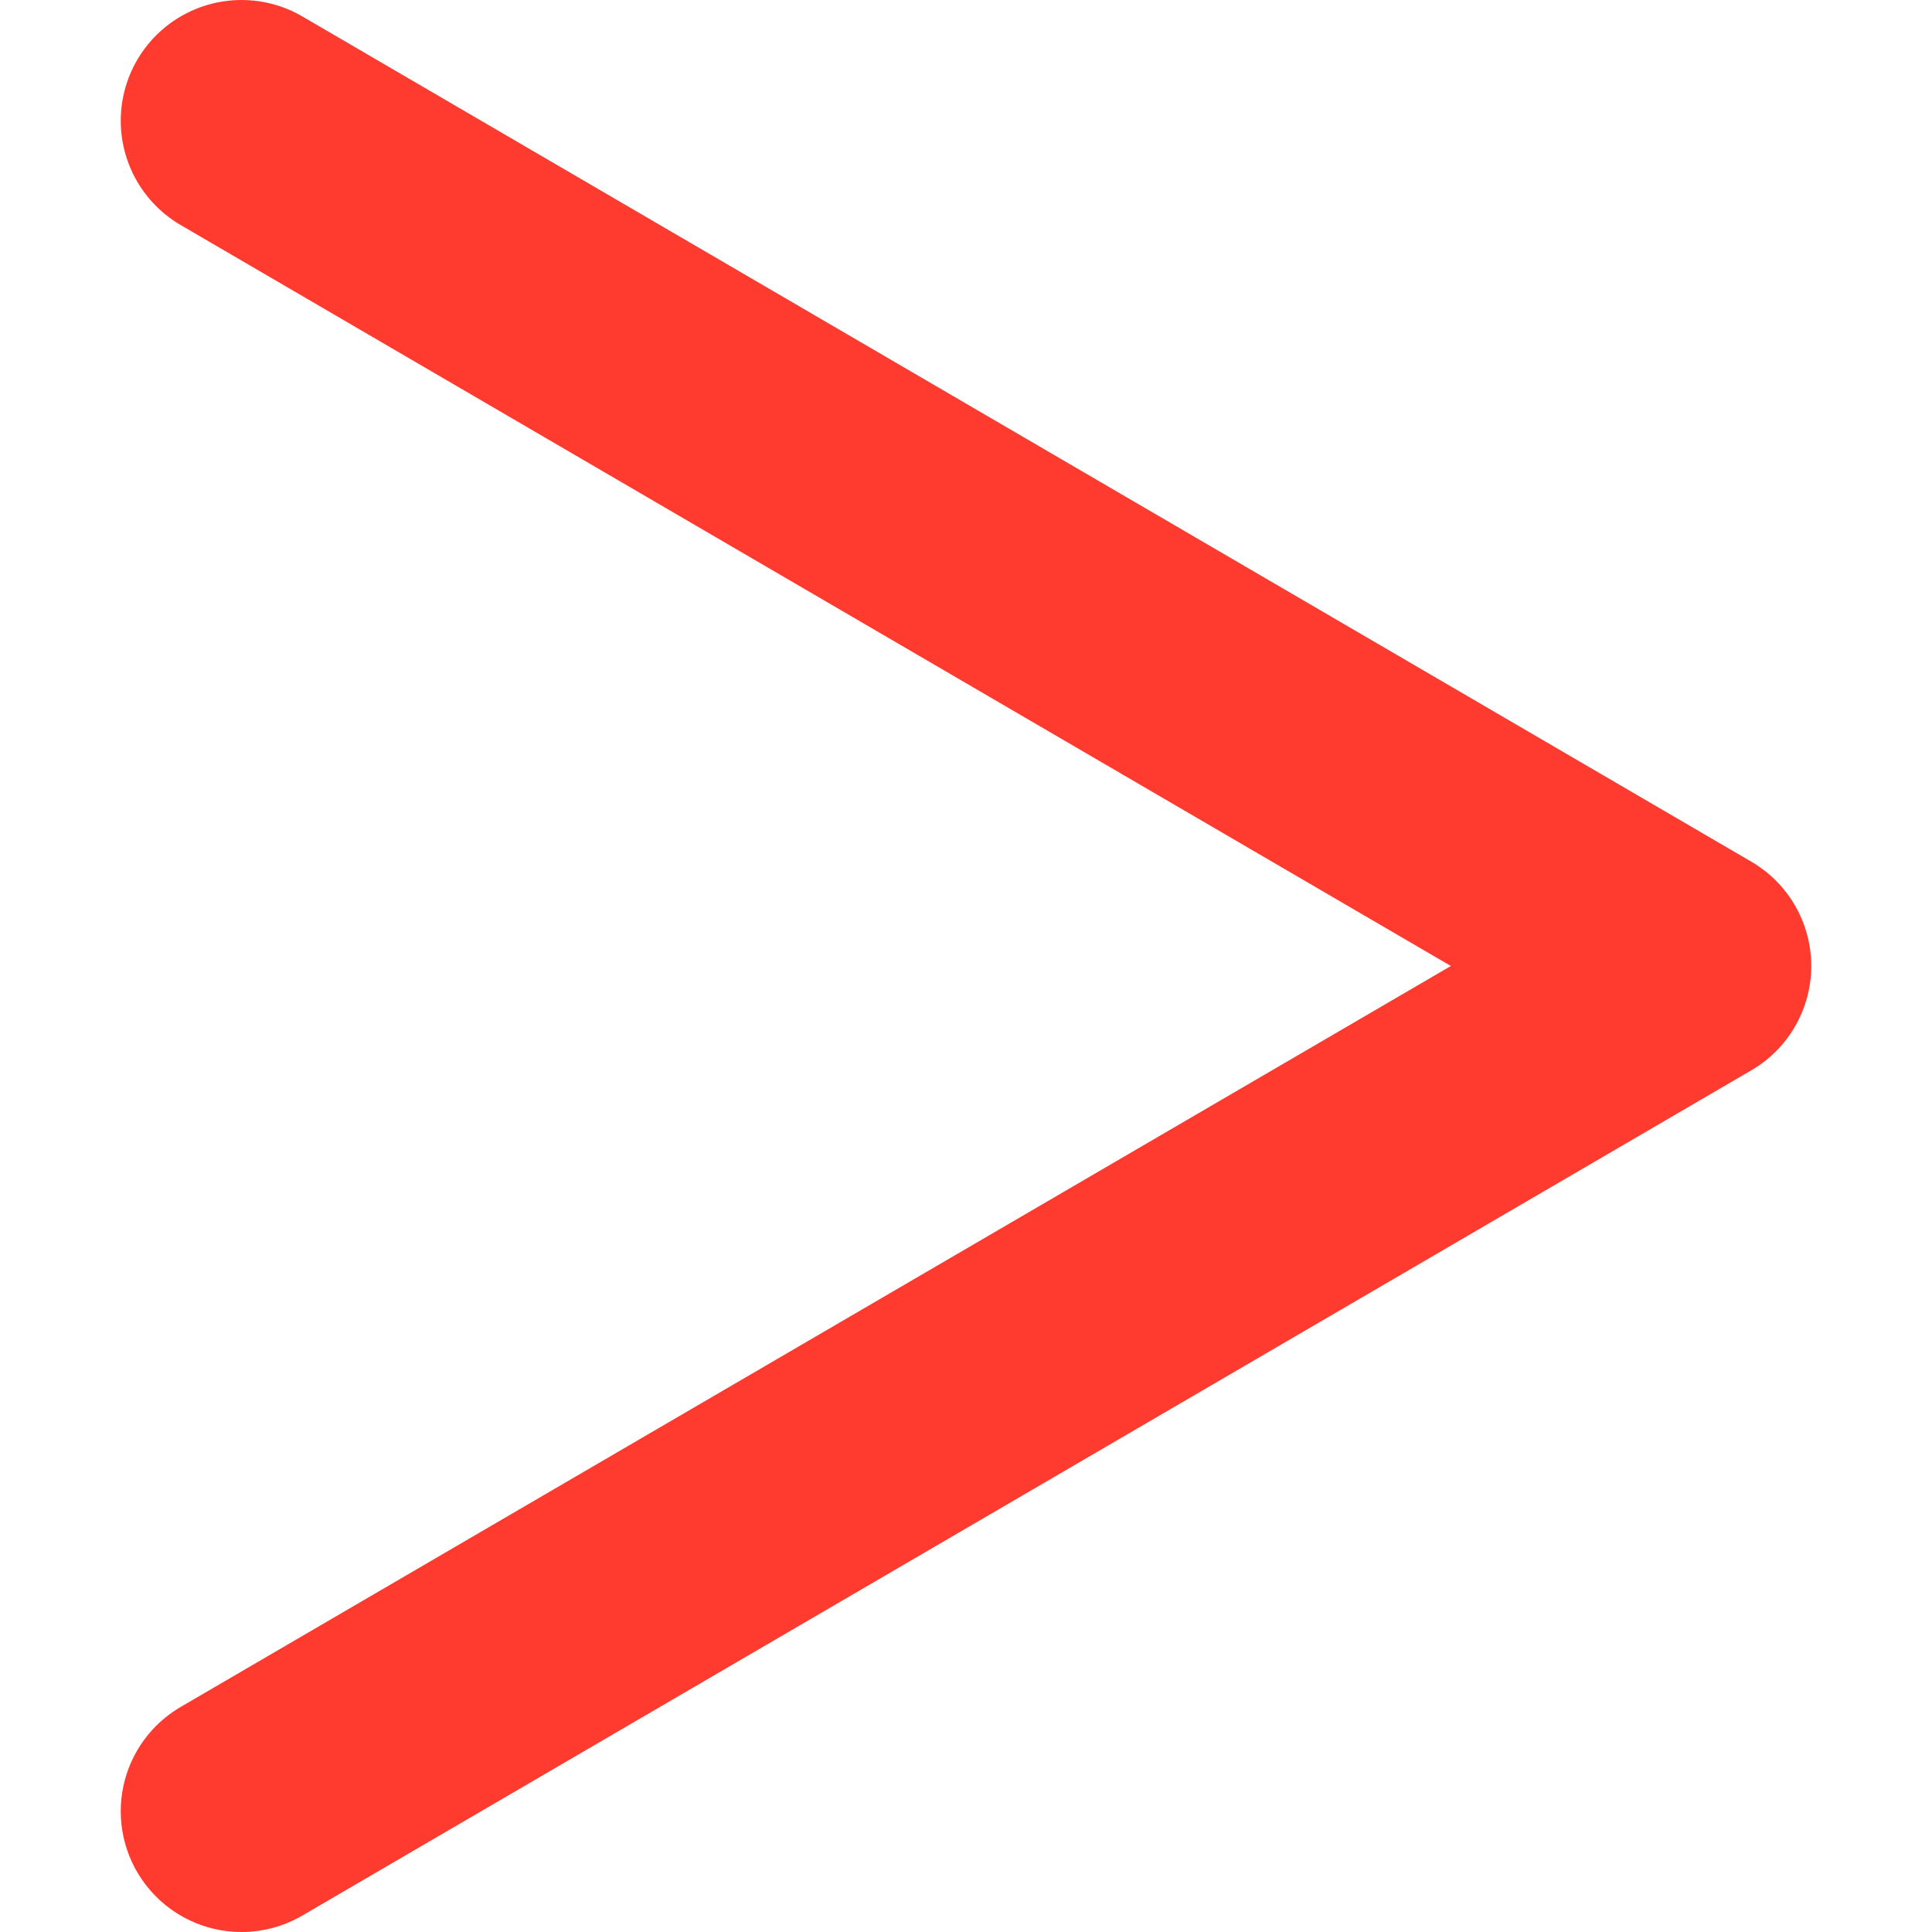 <?xml version="1.0" encoding="UTF-8"?>
<svg width="100%" height="100%" viewBox="0 0 16 16" version="1.1" xmlns="http://www.w3.org/2000/svg">
	<path d="M2,1l12,7l-12,7" style="stroke-linejoin:round;stroke-linecap:round;stroke:#ff3b30;fill:none;stroke-width:2;" />
</svg>
